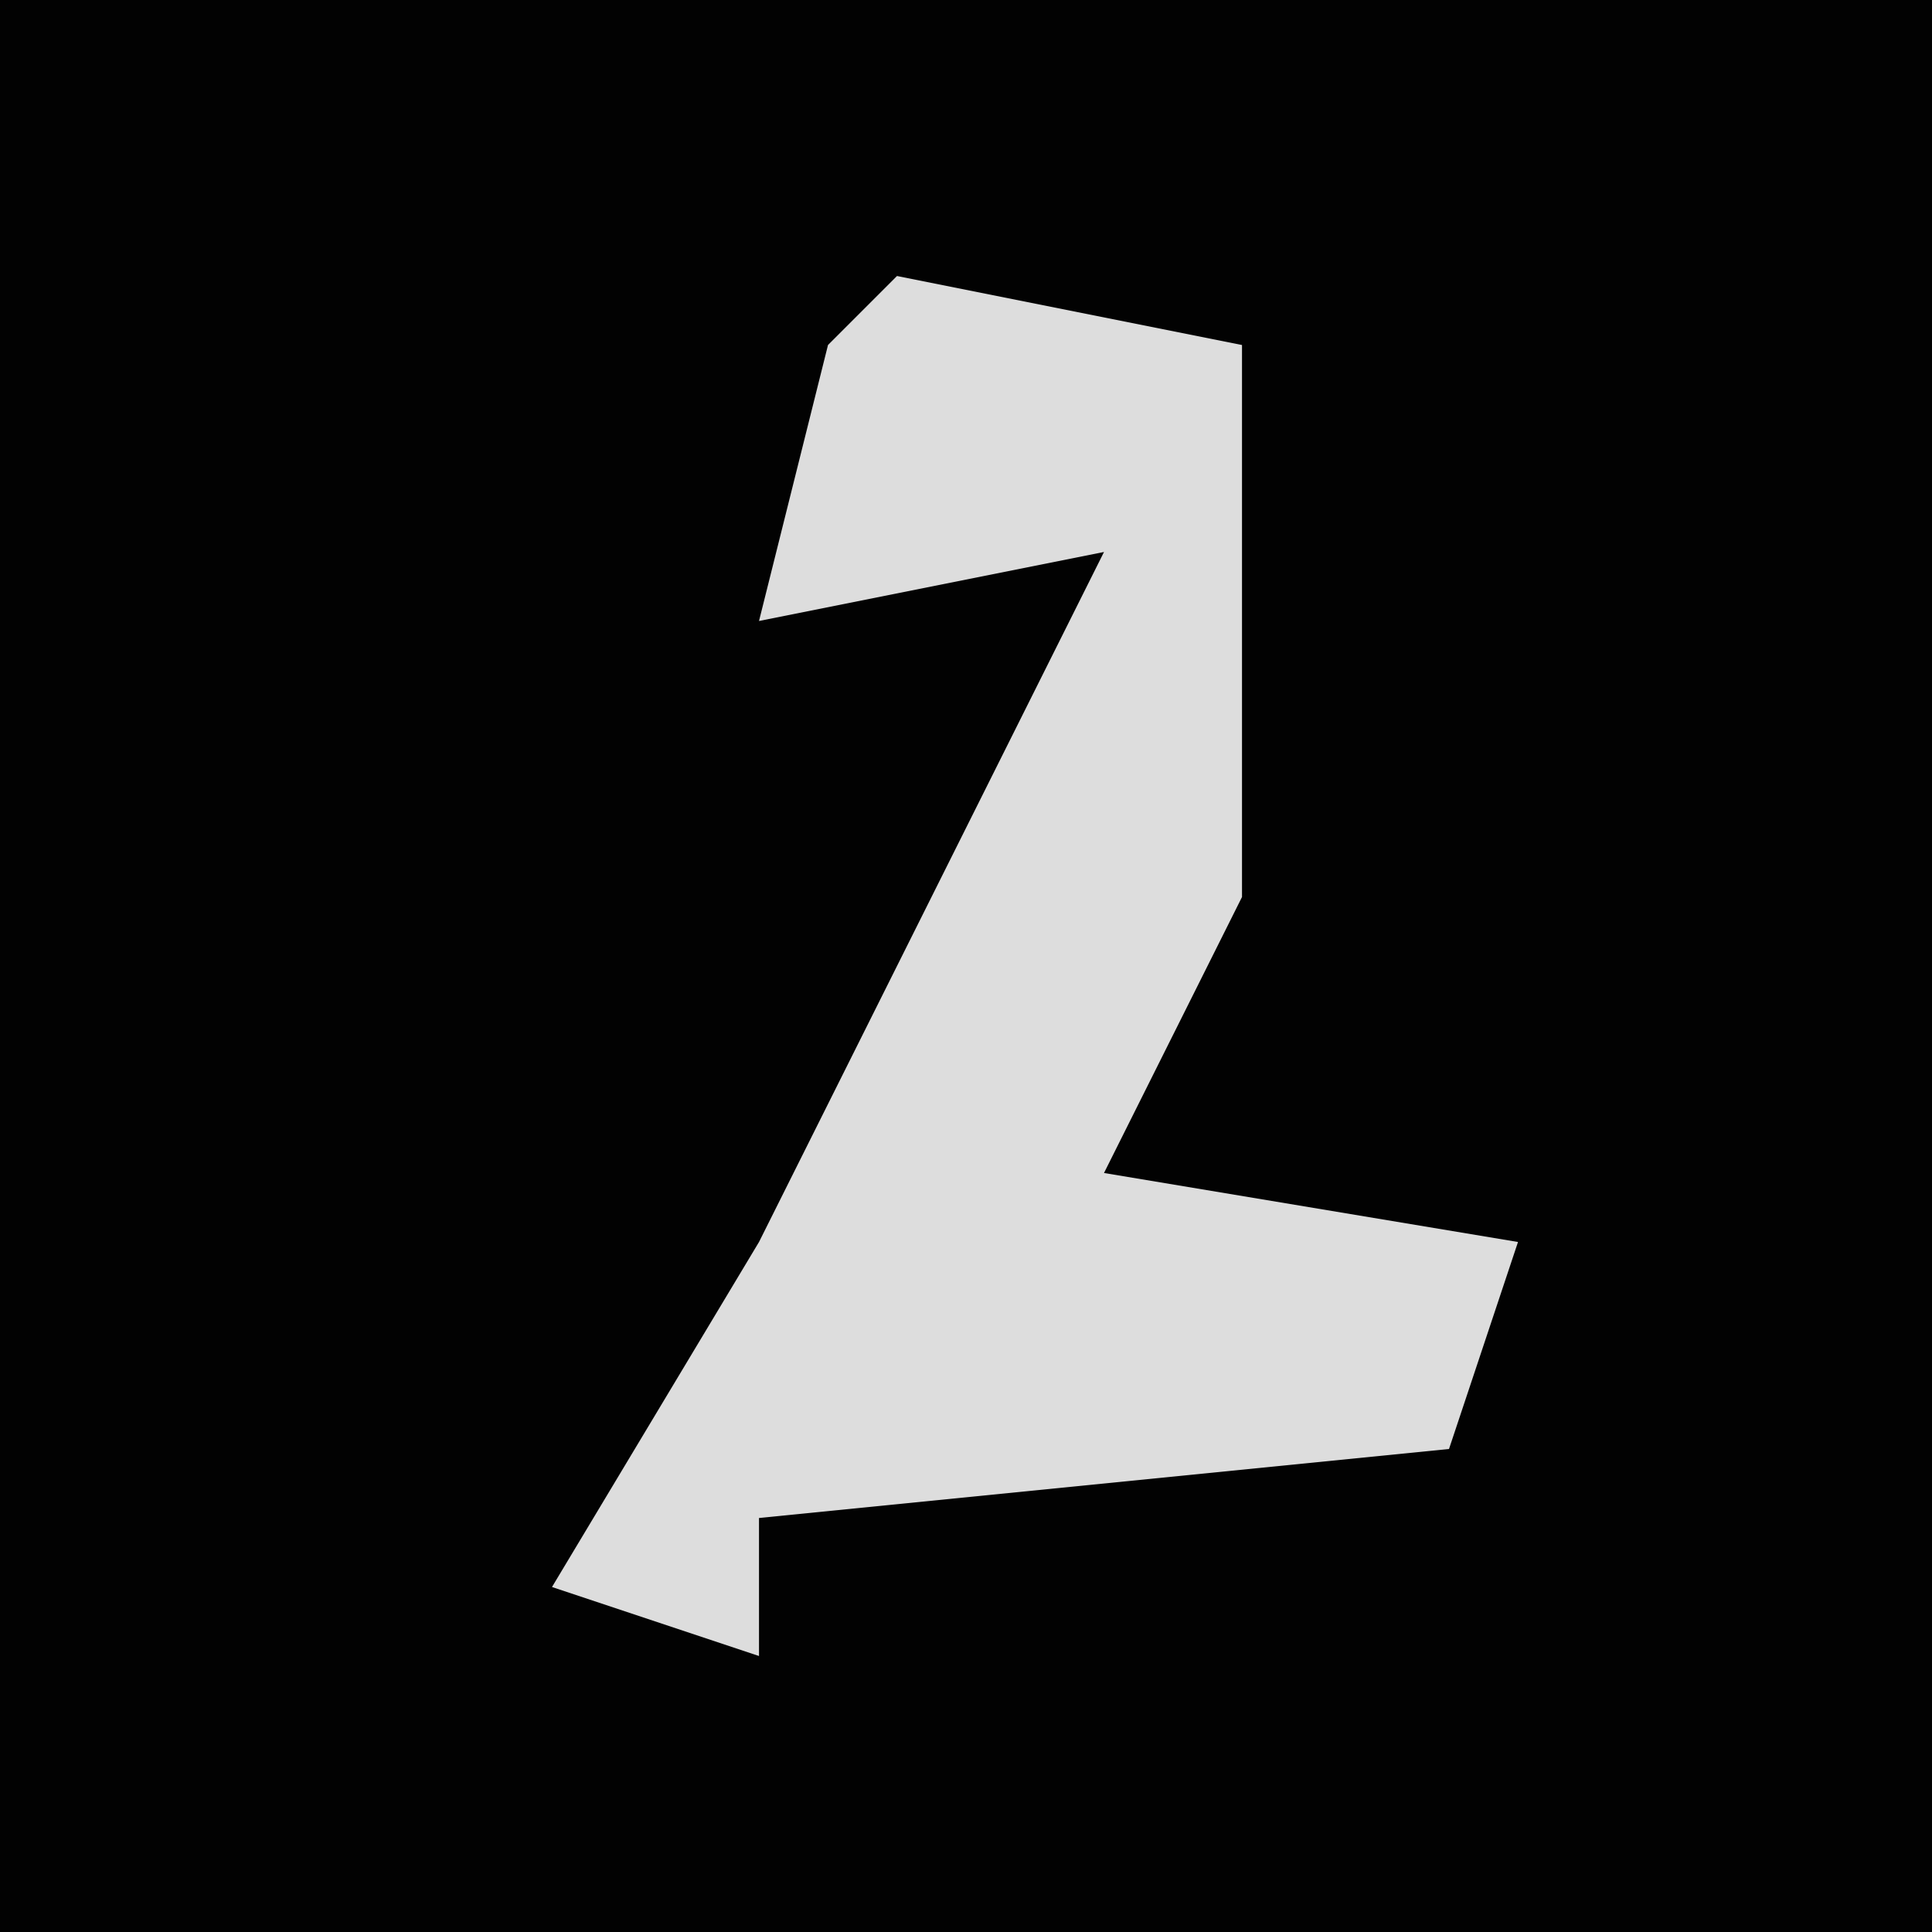 <?xml version="1.0" encoding="UTF-8"?>
<svg version="1.1" xmlns="http://www.w3.org/2000/svg" width="28" height="28">
<path d="M0,0 L28,0 L28,28 L0,28 Z " fill="#020202" transform="translate(0,0)"/>
<path d="M0,0 L5,1 L5,9 L3,13 L9,14 L8,17 L-2,18 L-2,20 L-5,19 L-2,14 L3,4 L-2,5 L-1,1 Z " fill="#DDDDDD" transform="translate(13,4)"/>
</svg>
